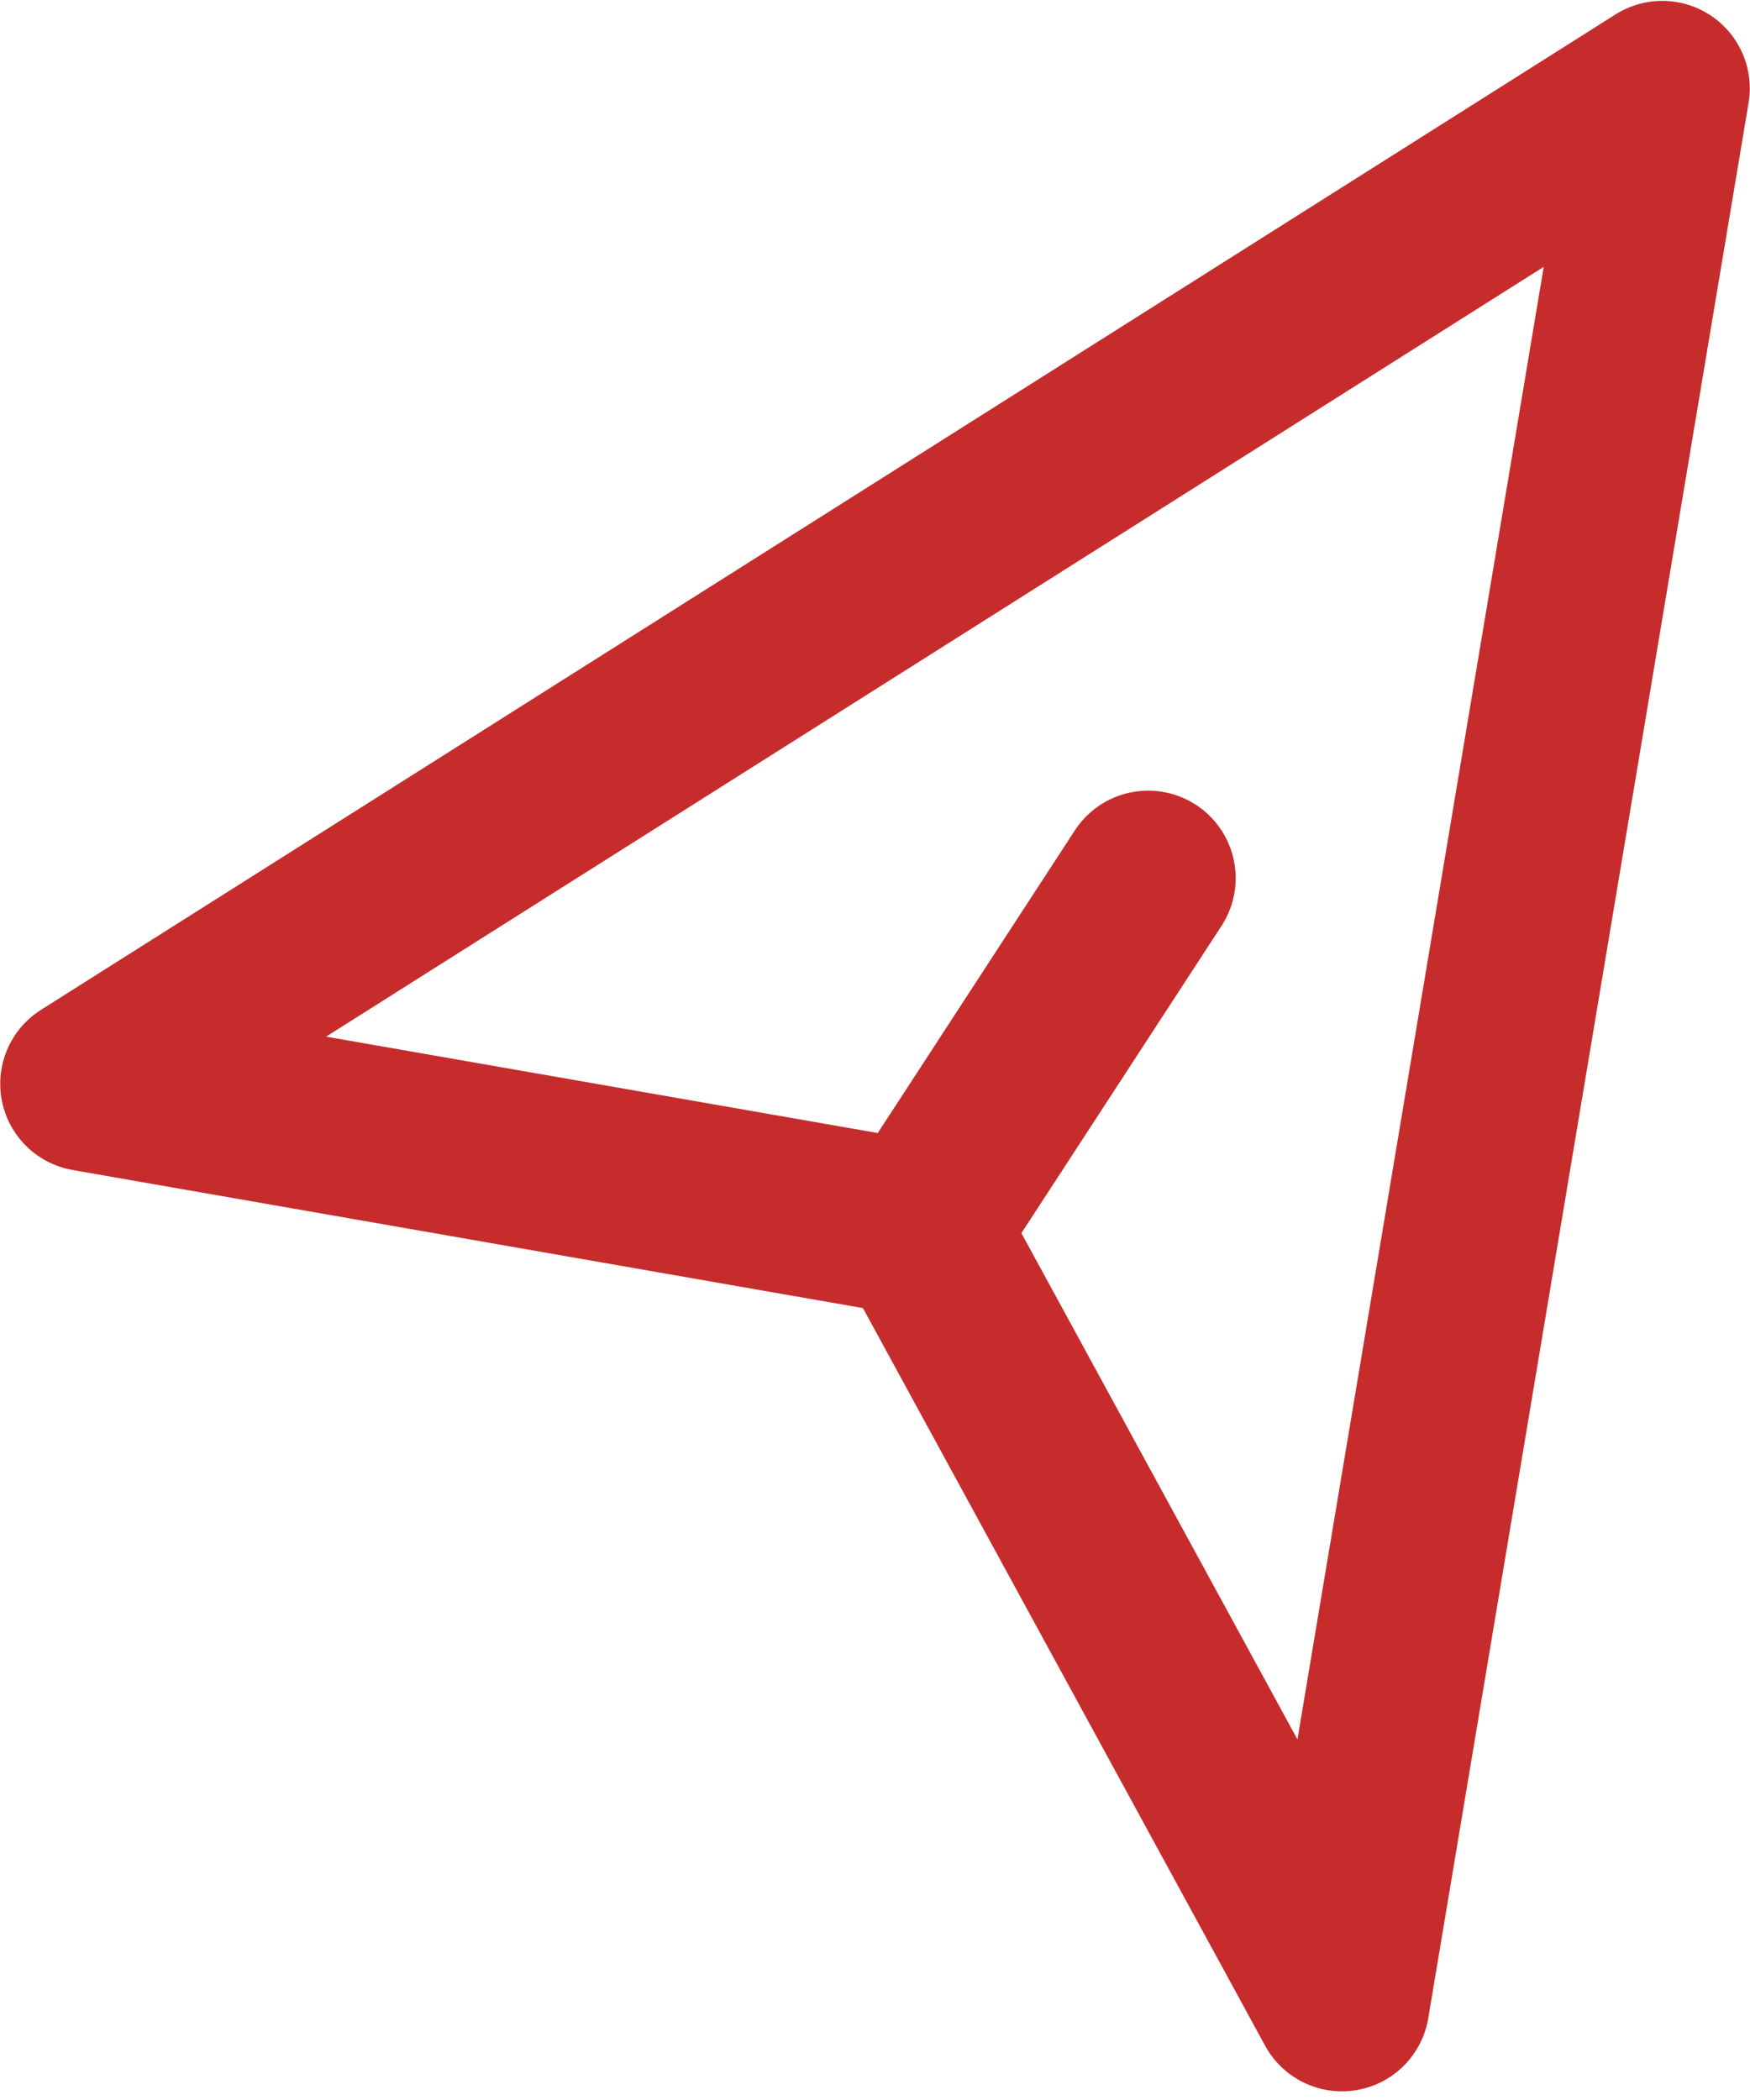<svg width="40" height="48" viewBox="0 0 40 48" fill="none" xmlns="http://www.w3.org/2000/svg">
<path d="M21.019 28.095L26.244 20.072M21.019 28.095L2.005 24.773L37.995 2.02L30.673 45.802L21.019 28.095Z" stroke="#C62C2C" stroke-width="4" stroke-linecap="round" stroke-linejoin="round"/>
</svg>
